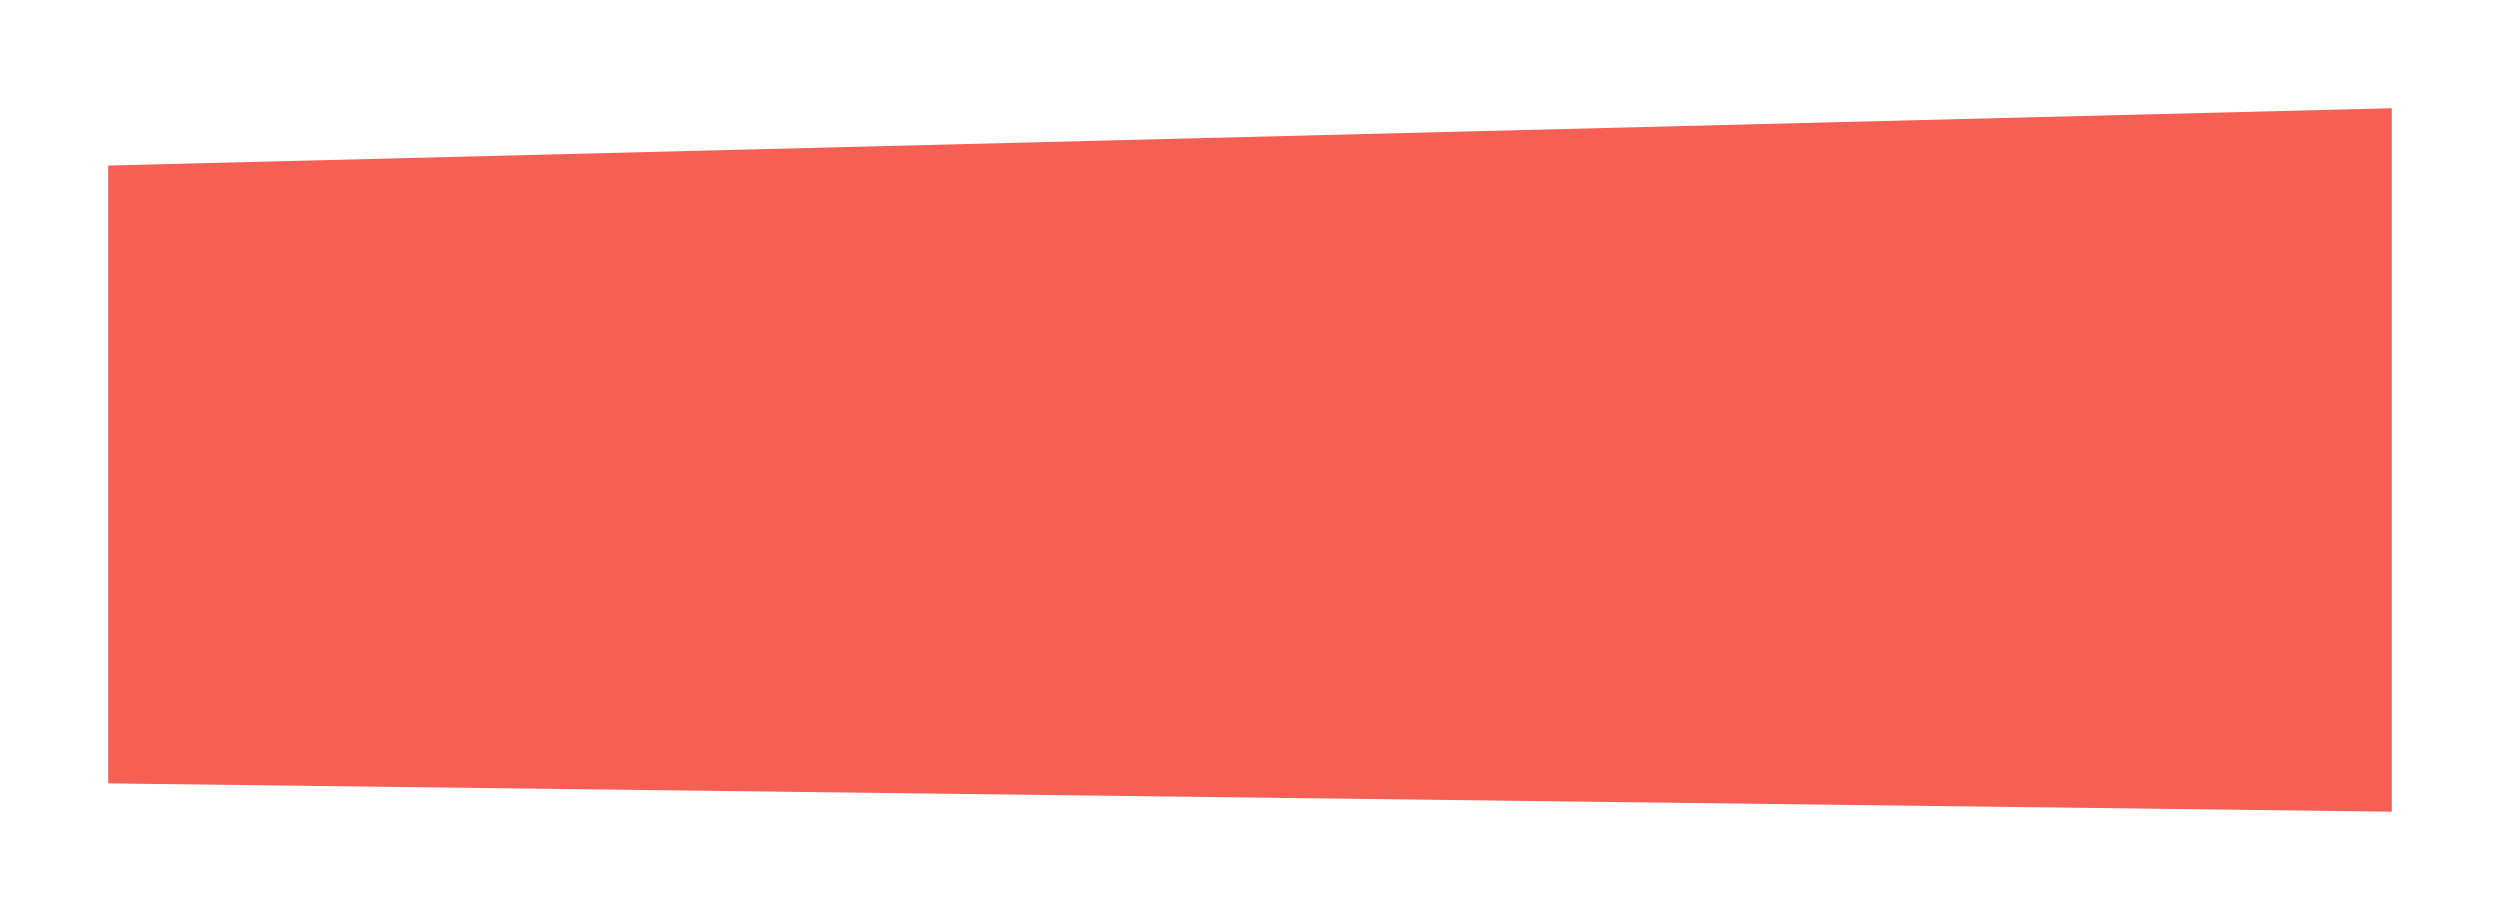 <svg width="231" height="85" viewBox="0 0 231 85" fill="none" xmlns="http://www.w3.org/2000/svg">
<g filter="url(#filter0_d)">
<path d="M221 10L10 15.296V72.385L221 75V10Z" fill="#F44336" fill-opacity="0.85"/>
</g>
<defs>
<filter id="filter0_d" x="0" y="0" width="231" height="85" filterUnits="userSpaceOnUse" color-interpolation-filters="sRGB">
<feFlood flood-opacity="0" result="BackgroundImageFix"/>
<feColorMatrix in="SourceAlpha" type="matrix" values="0 0 0 0 0 0 0 0 0 0 0 0 0 0 0 0 0 0 127 0"/>
<feOffset/>
<feGaussianBlur stdDeviation="5"/>
<feColorMatrix type="matrix" values="0 0 0 0 0.957 0 0 0 0 0.263 0 0 0 0 0.212 0 0 0 1 0"/>
<feBlend mode="normal" in2="BackgroundImageFix" result="effect1_dropShadow"/>
<feBlend mode="normal" in="SourceGraphic" in2="effect1_dropShadow" result="shape"/>
</filter>
</defs>
</svg>

